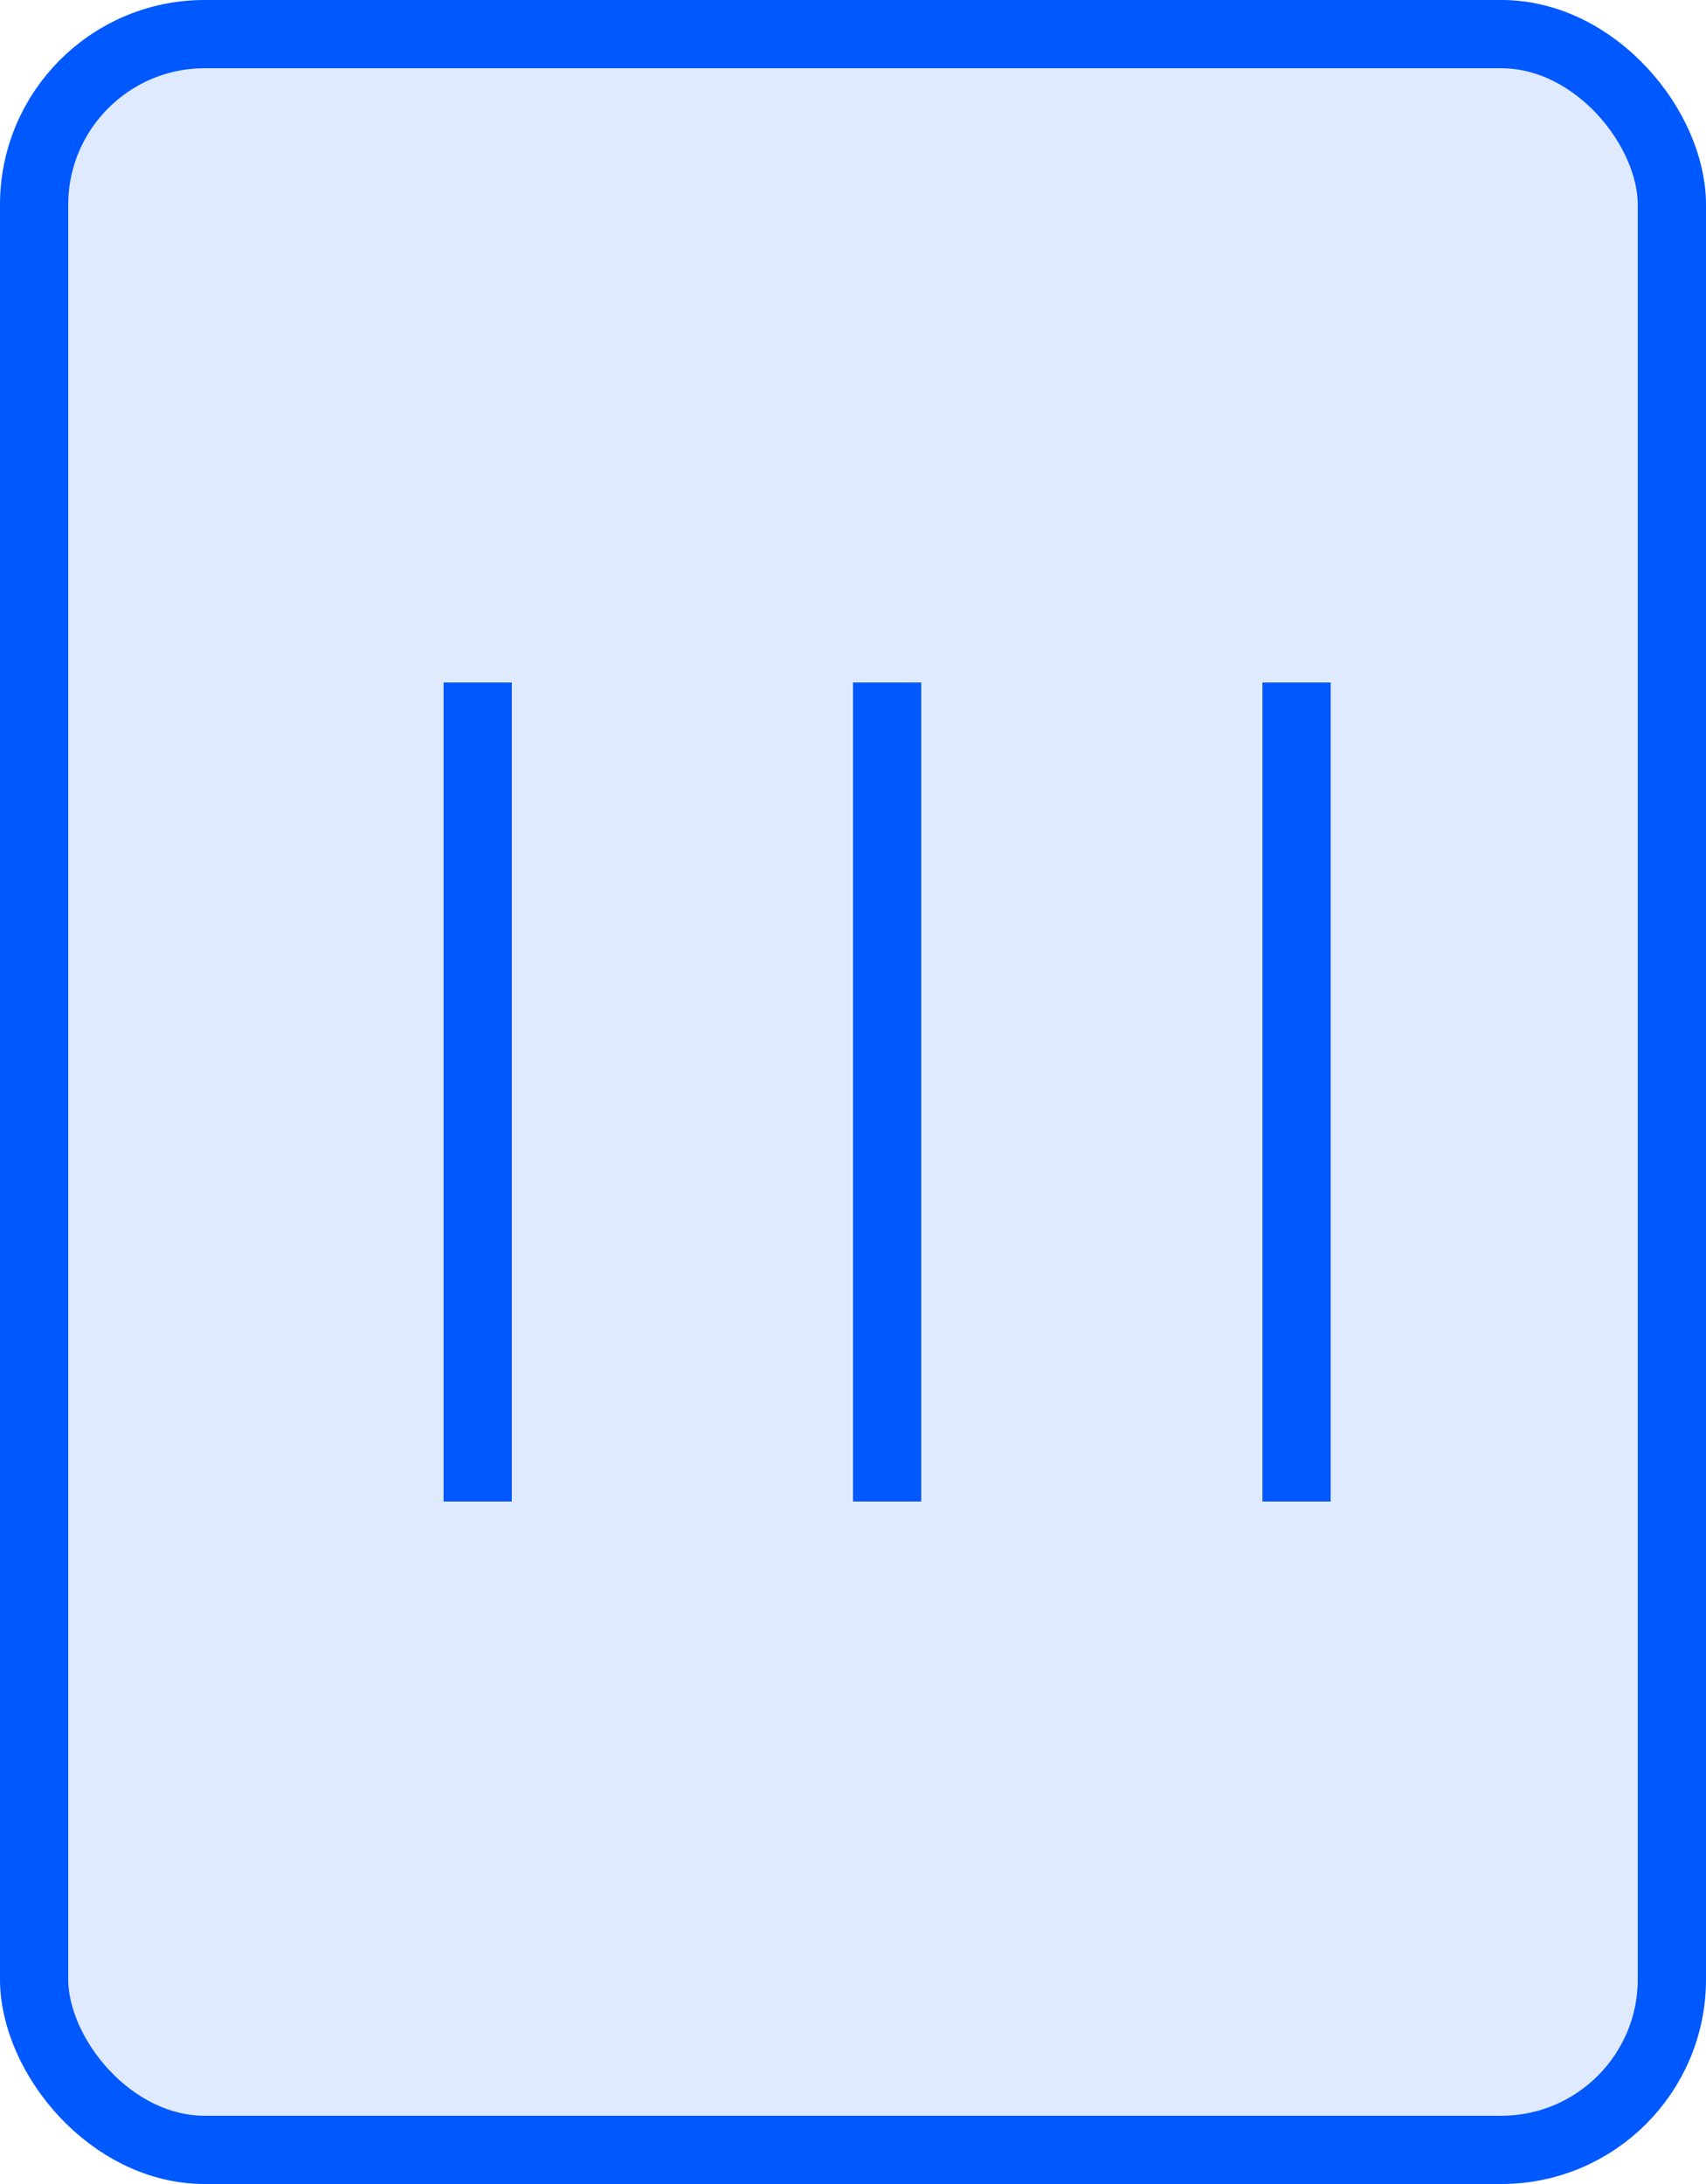 <svg xmlns="http://www.w3.org/2000/svg" width="25" height="32" viewBox="0 0 25 32"><defs><style>.a{fill:#dfeaff;}.a,.b{stroke:#0058ff;}.b,.d{fill:none;}.c{stroke:none;}</style></defs><g transform="translate(-466 -1713)"><g class="a" transform="translate(466 1713)"><rect class="c" width="25" height="32" rx="3"/><rect class="d" x="0.5" y="0.5" width="24" height="31" rx="2.5"/></g><g transform="translate(-320.5 1112.5)"><line class="b" y2="12" transform="translate(793.5 610.5)"/><line class="b" y2="12" transform="translate(799.5 610.5)"/><line class="b" y2="12" transform="translate(805.5 610.5)"/></g></g></svg>
